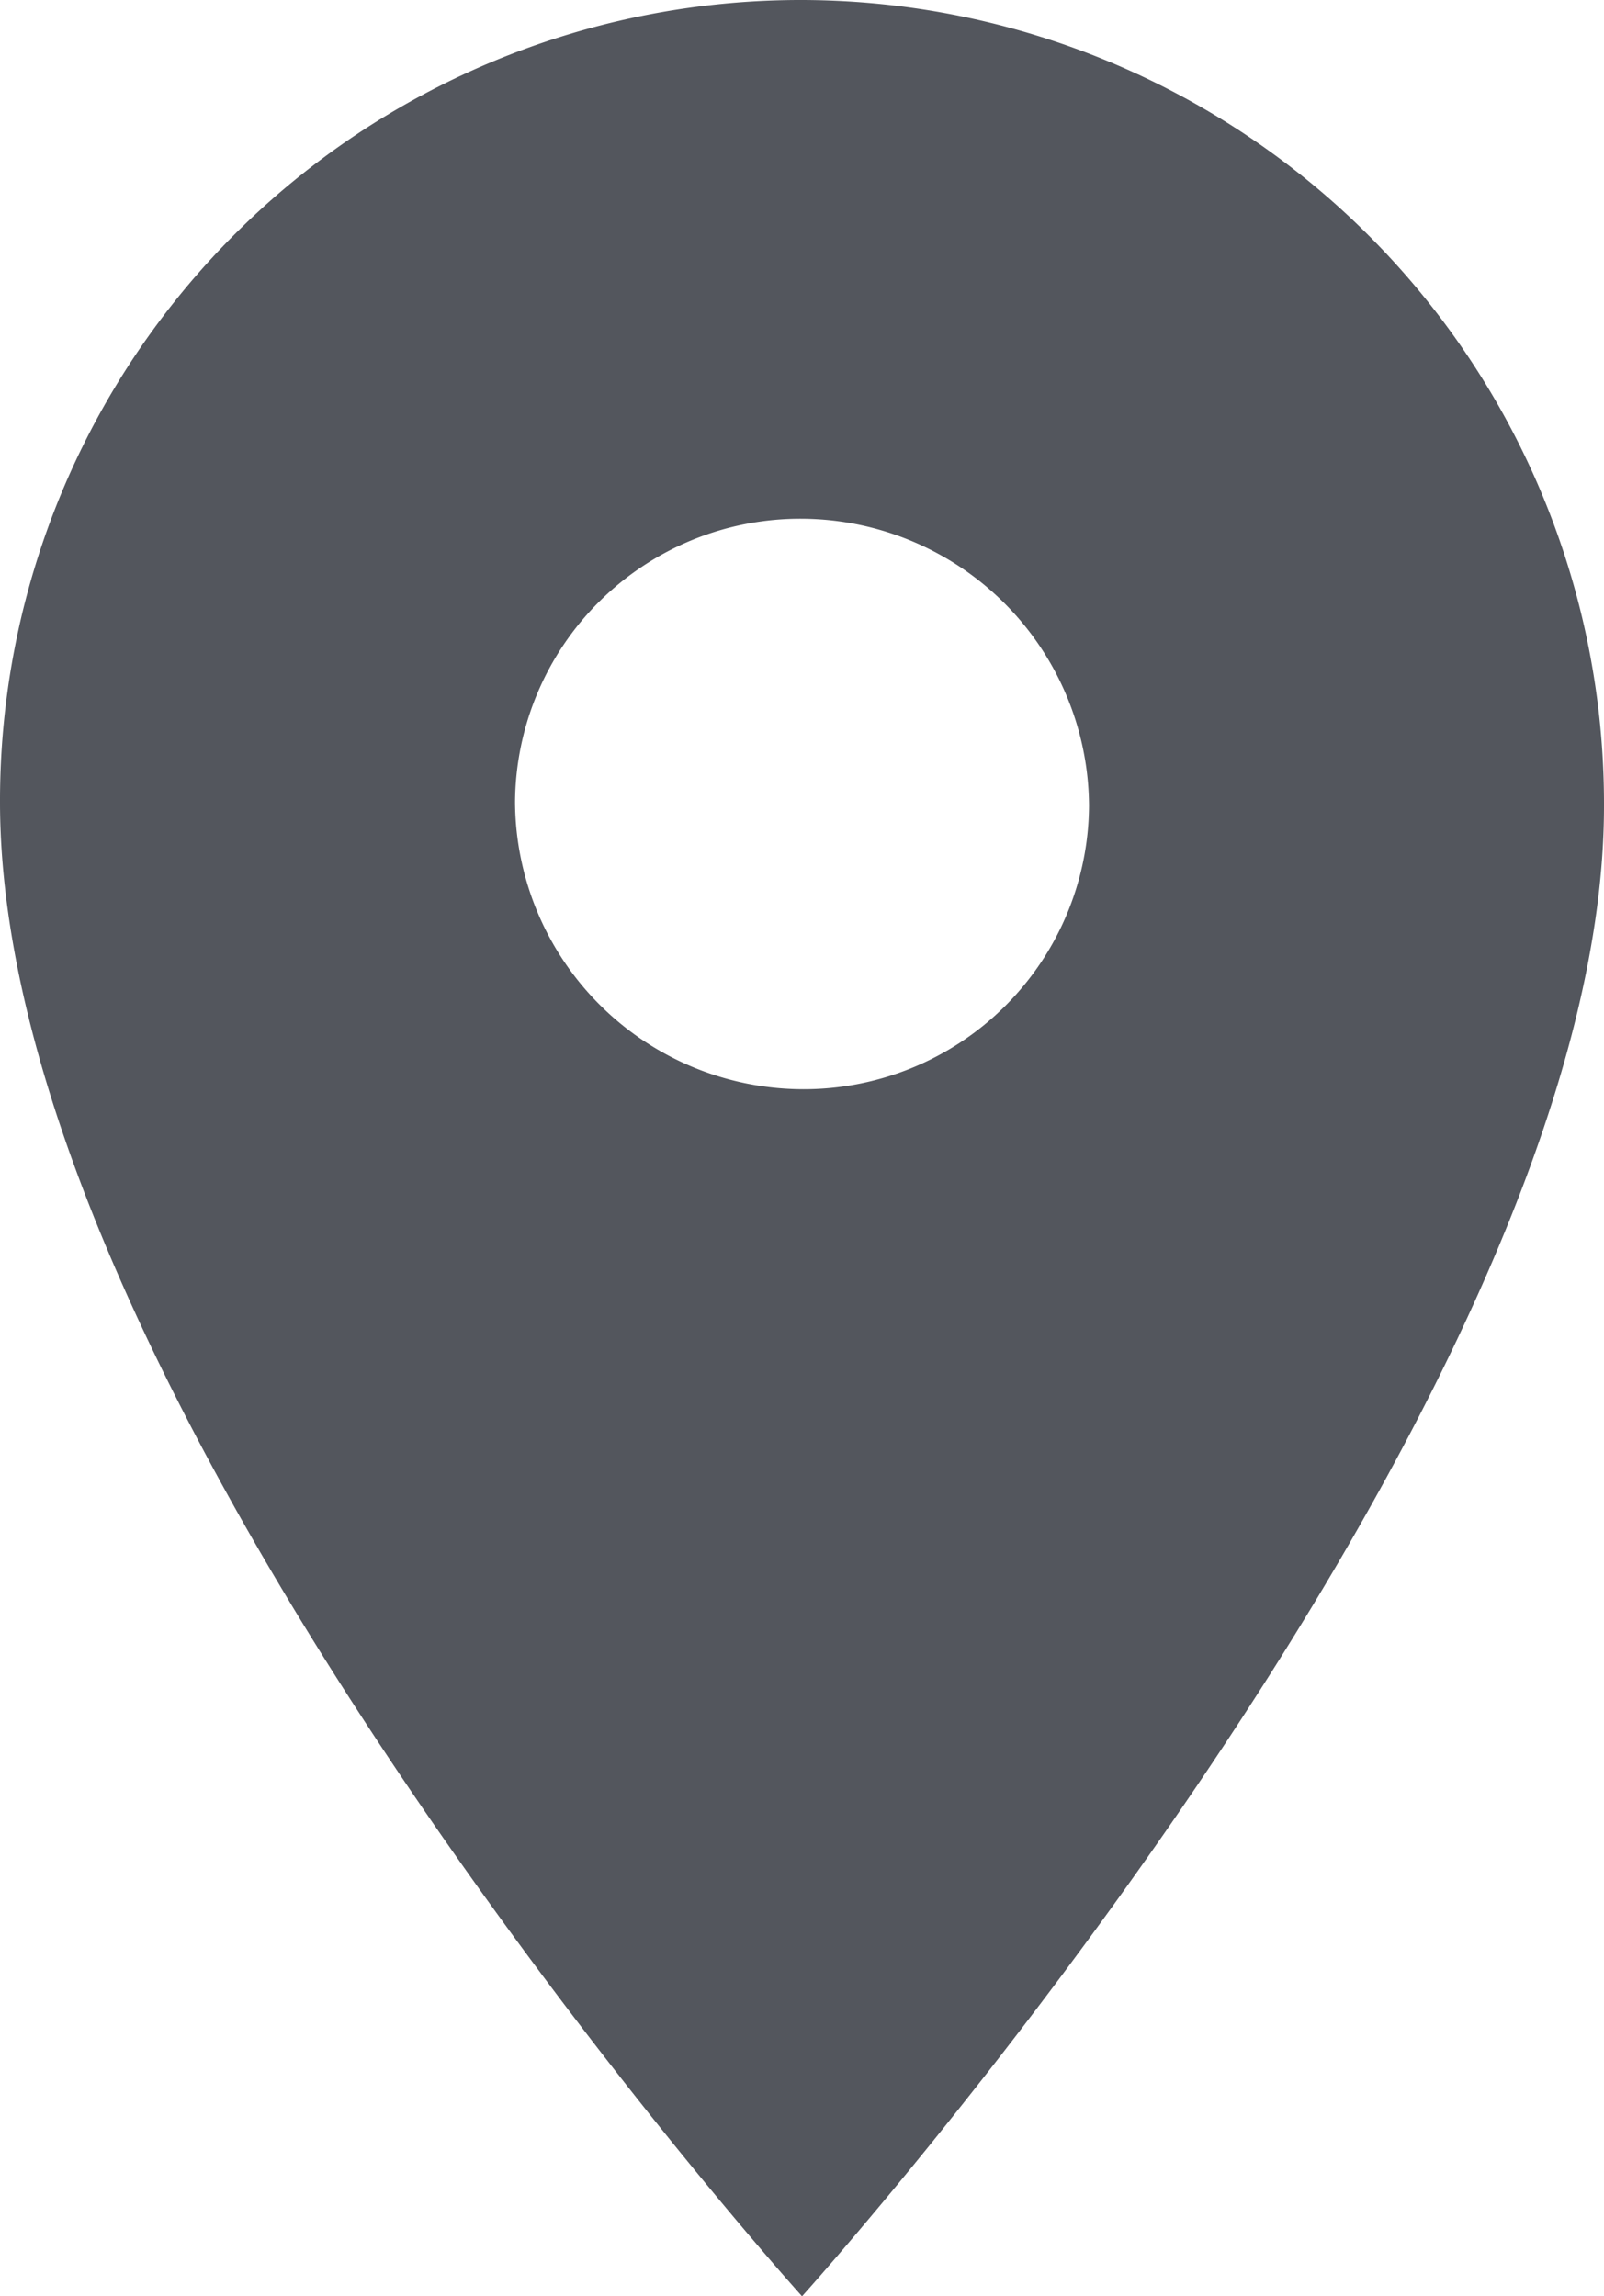 <svg xmlns="http://www.w3.org/2000/svg" width="22.641" height="32.408" viewBox="0 0 22.641 32.408">
  <g id="icon_city" data-name="icon/city" transform="translate(-27.6 -18.8)">
    <path id="XMLID_9_" d="M38.921,18.8A11.3,11.3,0,0,0,27.6,30.121c0,8.546,11.321,21.087,11.321,21.087S50.241,38.667,50.241,30.176A11.344,11.344,0,0,0,38.921,18.8Zm0,15.372a4.074,4.074,0,0,1-4.051-4.051,4.026,4.026,0,0,1,4.051-4,4.074,4.074,0,0,1,4.051,4.051A4.026,4.026,0,0,1,38.921,34.172Z" transform="translate(0)" fill="#53565d"/>
  </g>
</svg>
